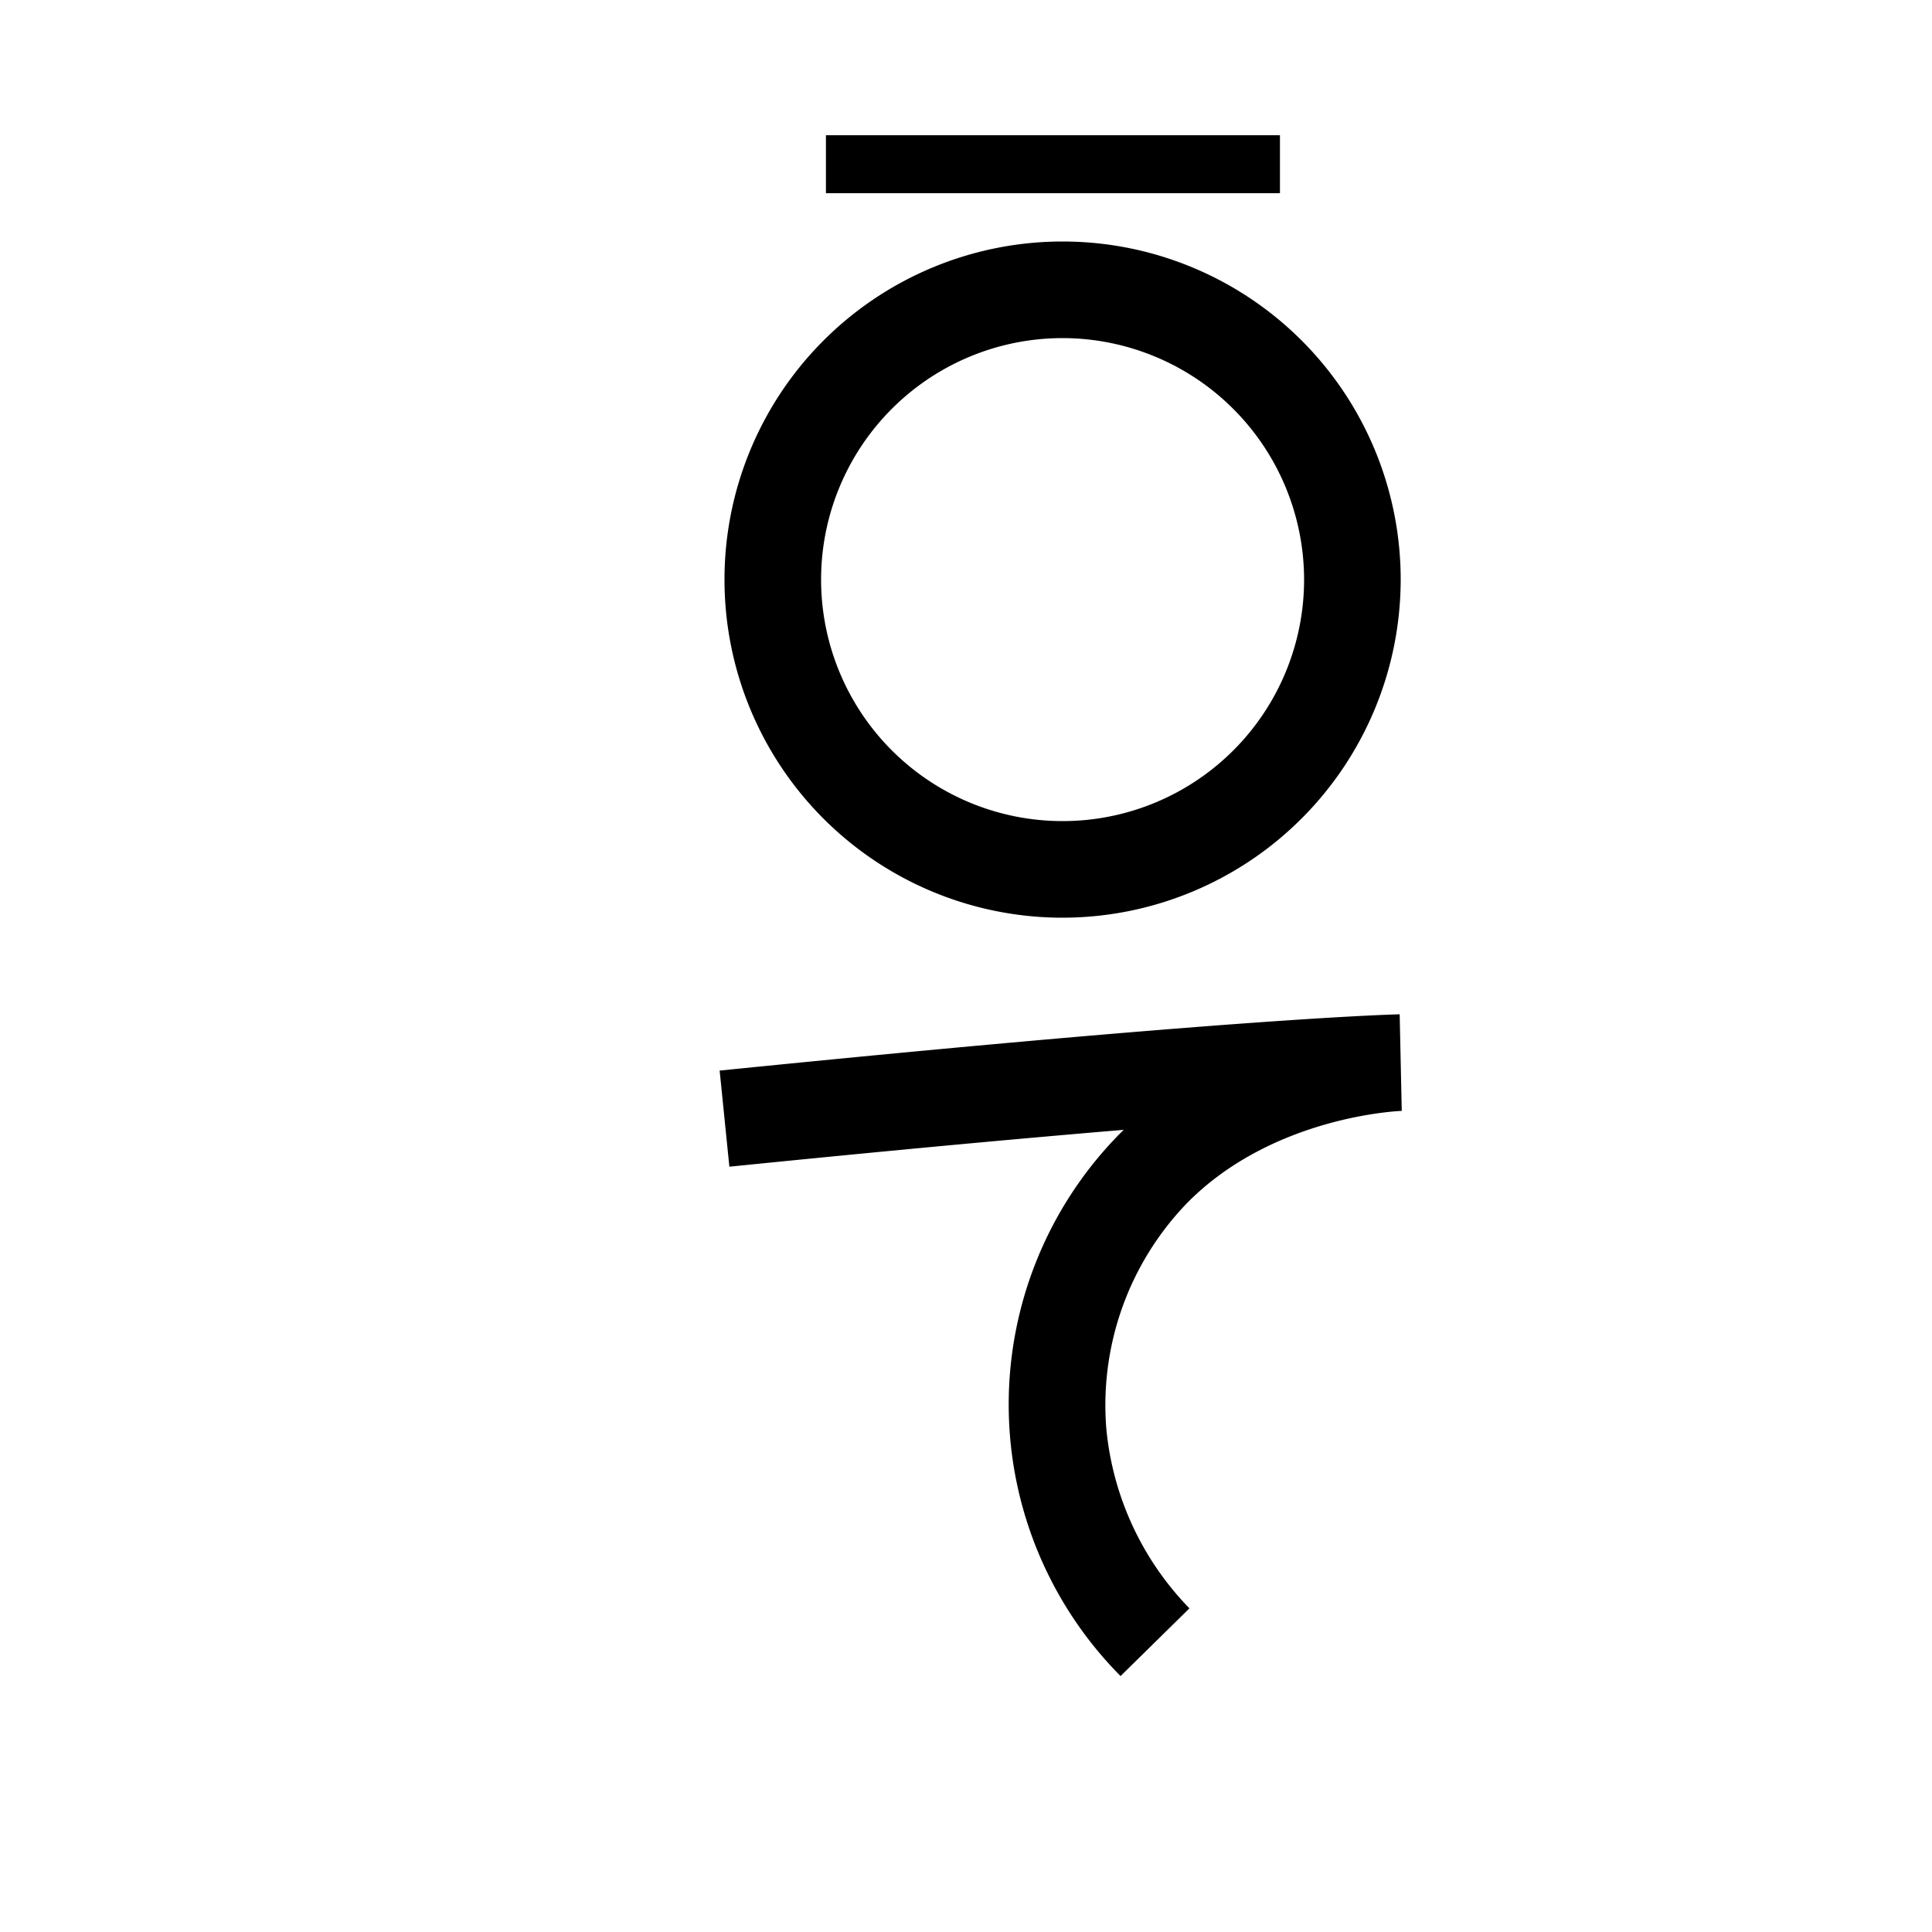<svg xmlns="http://www.w3.org/2000/svg" viewBox="0 0 200 200" id="o!t" data-name="o!t"><title>o!t</title><path d="M116,173.506a39.917,39.917,0,0,1-.313-55.907c.212-.217.425-.429.641-.639-10.201.854-23.577,2.073-40.824,3.817l-1.006-9.949c53.615-5.421,69.736-5.812,70.396-5.827l.215,9.998c-.116.003-13.354.483-22.277,9.596a30.113,30.113,0,0,0-8.31,23.251,30.796,30.796,0,0,0,8.607,18.648Z"/><path d="M109.999,95a35,35,0,1,1,35-35A35.04,35.04,0,0,1,109.999,95Zm0-60a25,25,0,1,0,25,25A25.028,25.028,0,0,0,109.999,35Z"/><rect x="85.5" y="14" width="47" height="6"/></svg>